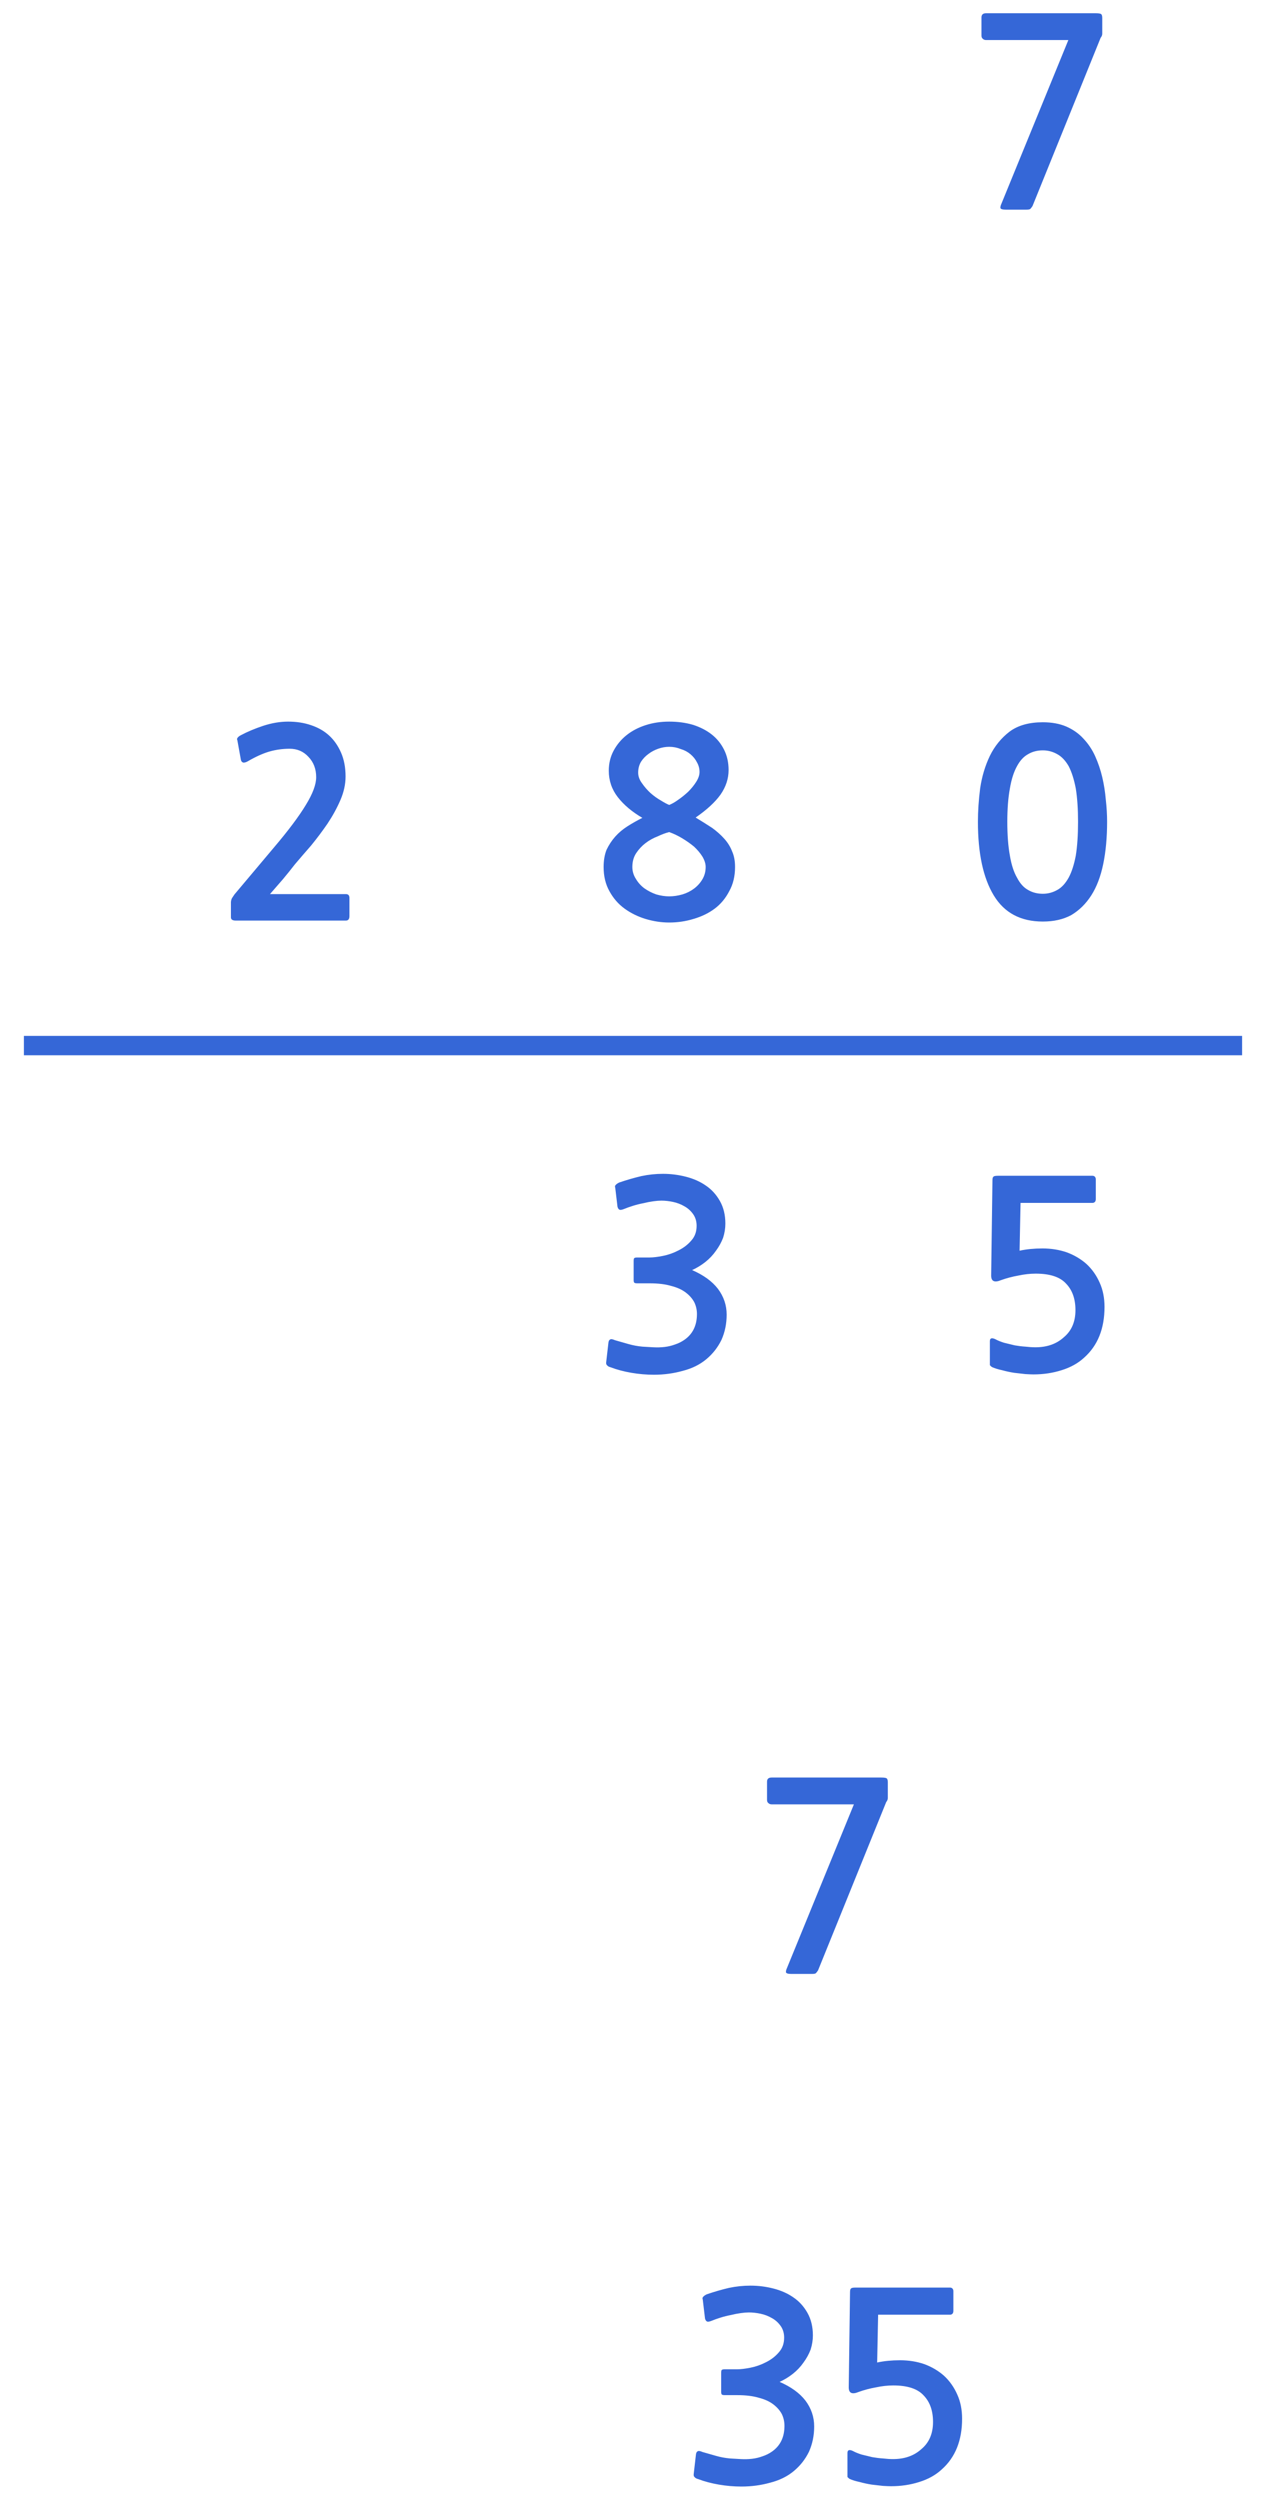 
<svg xmlns="http://www.w3.org/2000/svg" version="1.1" xmlns:xlink="http://www.w3.org/1999/xlink" preserveAspectRatio="none" x="0px" y="0px" width="196px" height="387px" viewBox="0 0 196 387">
<defs>
<g id="___35_0_Layer0_0_FILL">
<path fill="#3567D7" stroke="none" d="
M 143.9 352.6
Q 143.9 352.4 143.8 352.25 143.65 352.05 143.4 352.05
L 128.75 352.05
Q 128.15 352.05 128.05 352.2 127.9 352.3 127.9 352.75
L 127.7 367.5
Q 127.7 368.85 129.25 368.2 130.5 367.75 131.9 367.5 133.3 367.2 134.6 367.2 137.9 367.2 139.3 368.75 140.75 370.25 140.75 372.85 140.75 375.55 138.95 377.05 137.25 378.6 134.55 378.6 133.85 378.6 133 378.5 132.2 378.45 131.35 378.3 130.5 378.1 129.7 377.9 128.9 377.65 128.35 377.35 127.5 376.95 127.5 377.65
L 127.5 380.9
Q 127.5 381.2 127.5 381.35 127.55 381.45 127.8 381.65 128.45 381.95 129.4 382.15 130.3 382.4 131.25 382.55 132.2 382.65 133 382.75 133.85 382.8 134.25 382.8 136.55 382.8 138.6 382.15 140.7 381.5 142.1 380.2 145.25 377.4 145.25 372.35 145.25 370.25 144.5 368.6 143.75 366.9 142.45 365.7 141.15 364.55 139.4 363.9 137.65 363.3 135.65 363.3 133.7 363.3 132.1 363.65
L 132.25 356.25 143.4 356.25
Q 143.65 356.25 143.8 356.05 143.9 355.9 143.9 355.65
L 143.9 352.6
M 119.1 353.55
Q 117.8 352.65 116.05 352.2 114.3 351.75 112.5 351.75 110.8 351.75 109.15 352.1 107.45 352.5 105.7 353.1 105.3 353.3 105.15 353.5 105 353.65 105.1 353.9
L 105.45 356.85
Q 105.55 357.2 105.75 357.3 105.95 357.4 106.45 357.2 107.05 356.95 107.85 356.7 108.65 356.45 109.45 356.3 110.25 356.1 111 356 111.7 355.9 112.25 355.9 113.1 355.9 114.05 356.1 115 356.3 115.85 356.8 116.65 357.25 117.2 358.05 117.7 358.8 117.7 359.8 117.7 361.15 116.9 362.05 116.1 363 114.9 363.6 113.75 364.2 112.5 364.45 111.25 364.7 110.4 364.7
L 108.5 364.7
Q 108.15 364.7 108.05 364.8 107.95 364.85 107.95 365.25
L 107.95 368.2
Q 107.95 368.5 108.05 368.6 108.15 368.7 108.5 368.7
L 110.45 368.7
Q 112.4 368.7 113.75 369.1 115.15 369.45 116.05 370.15 116.9 370.8 117.35 371.65 117.75 372.5 117.75 373.45 117.75 376.1 115.8 377.45 115.15 377.9 114.4 378.15 113.6 378.45 112.75 378.55 111.9 378.65 111 378.6 110.1 378.55 109.3 378.5 108.2 378.4 107.15 378.1 106.1 377.8 105.05 377.5 104.5 377.25 104.3 377.4 104.1 377.5 104.05 377.85
L 103.7 380.9
Q 103.65 381.25 103.85 381.4 104 381.6 104.4 381.7 105.85 382.25 107.6 382.55 109.35 382.85 111.1 382.85 113.4 382.85 115.55 382.25 117.7 381.7 119.2 380.45 120.7 379.2 121.55 377.45 122.35 375.65 122.35 373.55 122.35 371.35 121 369.55 119.65 367.8 117 366.65 118.1 366.15 119.05 365.4 120 364.65 120.7 363.65 121.4 362.7 121.8 361.65 122.15 360.55 122.15 359.45 122.15 357.45 121.3 355.95 120.45 354.45 119.1 353.55
M 115.75 273.1
Q 115.05 273.1 115.05 273.75
L 115.05 276.55
Q 115.05 276.9 115.25 277.05 115.45 277.25 115.75 277.25
L 128.5 277.25 118.05 302.8
Q 117.9 303.25 118.05 303.35 118.2 303.5 118.8 303.5
L 122.05 303.5
Q 122.45 303.5 122.6 303.4 122.75 303.25 122.95 302.95
L 133.5 276.9
Q 133.75 276.6 133.75 276.25
L 133.75 273.85
Q 133.75 273.4 133.6 273.25 133.45 273.1 132.75 273.1
L 115.75 273.1
M 94.3 184.6
Q 95.1 184.35 95.9 184.2 96.7 184 97.45 183.9 98.15 183.8 98.7 183.8 99.55 183.8 100.5 184 101.45 184.2 102.3 184.7 103.1 185.15 103.65 185.95 104.15 186.7 104.15 187.7 104.15 189.05 103.35 189.95 102.55 190.9 101.35 191.5 100.2 192.1 98.95 192.35 97.7 192.6 96.85 192.6
L 94.95 192.6
Q 94.6 192.6 94.5 192.7 94.4 192.75 94.4 193.15
L 94.4 196.1
Q 94.4 196.4 94.5 196.5 94.6 196.6 94.95 196.6
L 96.9 196.6
Q 98.85 196.6 100.2 197 101.6 197.35 102.5 198.05 103.35 198.7 103.8 199.55 104.2 200.4 104.2 201.35 104.2 204 102.25 205.35 101.6 205.8 100.85 206.05 100.05 206.35 99.2 206.45 98.35 206.55 97.45 206.5 96.55 206.45 95.75 206.4 94.65 206.3 93.6 206 92.55 205.7 91.5 205.4 90.95 205.15 90.75 205.3 90.55 205.4 90.5 205.75
L 90.15 208.8
Q 90.1 209.15 90.3 209.3 90.45 209.5 90.85 209.6 92.3 210.15 94.05 210.45 95.8 210.75 97.55 210.75 99.85 210.75 102 210.15 104.15 209.6 105.65 208.35 107.15 207.1 108 205.35 108.8 203.55 108.8 201.45 108.8 199.25 107.45 197.45 106.1 195.7 103.45 194.55 104.55 194.05 105.5 193.3 106.45 192.55 107.15 191.55 107.85 190.6 108.25 189.55 108.6 188.45 108.6 187.35 108.6 185.35 107.75 183.85 106.9 182.35 105.55 181.45 104.25 180.55 102.5 180.1 100.75 179.65 98.95 179.65 97.25 179.65 95.6 180 93.9 180.4 92.15 181 91.75 181.2 91.6 181.4 91.45 181.55 91.55 181.8
L 91.9 184.75
Q 92 185.1 92.2 185.2 92.4 185.3 92.9 185.1 93.5 184.85 94.3 184.6
M 108.4 114
Q 107.7 112.6 106.5 111.65 105.3 110.7 103.6 110.15 101.9 109.65 99.9 109.65 97.95 109.65 96.25 110.2 94.55 110.75 93.3 111.75 92.05 112.75 91.3 114.15 90.55 115.55 90.55 117.25 90.55 119.55 91.95 121.35 93.35 123.15 95.75 124.55 94.55 125.15 93.45 125.85 92.35 126.55 91.55 127.45 90.75 128.35 90.2 129.5 89.75 130.65 89.75 132.15 89.75 134.3 90.65 135.9 91.55 137.55 93 138.6 94.45 139.65 96.25 140.2 98.1 140.75 99.9 140.75 101.85 140.75 103.65 140.2 105.55 139.65 106.95 138.6 108.35 137.55 109.2 135.9 110.1 134.3 110.1 132.15 110.1 130.75 109.65 129.75 109.25 128.7 108.45 127.8 107.65 126.9 106.55 126.1 105.4 125.35 104 124.5 106.6 122.7 107.85 120.95 109.1 119.15 109.1 117.15 109.1 115.4 108.4 114
M 103.2 114.7
Q 103.85 115.25 104.2 115.95 104.6 116.65 104.6 117.45 104.6 118.15 104.1 118.95 103.6 119.75 102.85 120.5 102.1 121.2 101.3 121.75 100.55 122.3 99.9 122.55 99.4 122.35 98.6 121.85 97.8 121.4 97 120.7 96.25 120 95.7 119.2 95.1 118.4 95.1 117.55 95.1 116.6 95.55 115.85 96 115.15 96.7 114.65 97.35 114.15 98.2 113.85 99.05 113.55 99.9 113.55 100.85 113.55 101.7 113.9 102.55 114.15 103.2 114.7
M 96.25 128.45
Q 97.1 127.8 98.15 127.4 99.1 126.95 99.9 126.75 100.9 127.1 101.9 127.7 102.9 128.3 103.75 129 104.55 129.75 105.05 130.55 105.55 131.4 105.55 132.15 105.55 133.2 105.05 134.05 104.55 134.9 103.75 135.5 102.95 136.1 101.95 136.4 100.9 136.7 99.9 136.7 98.95 136.7 97.9 136.4 96.9 136.05 96.05 135.45 95.25 134.85 94.75 134 94.2 133.15 94.2 132.15 94.2 130.9 94.8 130 95.4 129.1 96.25 128.45
M 47.25 111.8
Q 46.1 110.75 44.45 110.2 42.85 109.65 40.9 109.65 39.05 109.65 37.05 110.3 35.1 110.95 33.6 111.75 33.2 111.95 33.05 112.2 32.95 112.35 33.05 112.55
L 33.6 115.6
Q 33.7 115.95 34 116 34.3 116 34.65 115.8 36.45 114.75 37.95 114.3 39.5 113.85 41.15 113.85 42.9 113.85 44.05 115.1 45.25 116.35 45.25 118.25 45.25 119.95 43.65 122.55 42.05 125.2 38.7 129.15
L 32.6 136.4
Q 32.4 136.7 32.2 137 32.05 137.35 32.05 137.65
L 32.05 139.95
Q 32.05 140.45 32.8 140.45
L 49.85 140.45
Q 50.4 140.45 50.4 139.75
L 50.4 136.95
Q 50.4 136.35 49.85 136.35
L 38.1 136.35
Q 39.1 135.2 40.1 134.05 41.1 132.85 41.95 131.75 43.05 130.45 44.45 128.85 45.8 127.2 47 125.45 48.2 123.65 49 121.8 49.8 119.95 49.8 118.15 49.8 116.05 49.1 114.45 48.4 112.85 47.25 111.8
M 166.55 196.5
Q 165.8 194.8 164.5 193.6 163.2 192.45 161.45 191.8 159.7 191.2 157.7 191.2 155.75 191.2 154.15 191.55
L 154.3 184.15 165.45 184.15
Q 165.7 184.15 165.85 183.95 165.95 183.8 165.95 183.55
L 165.95 180.5
Q 165.95 180.3 165.85 180.15 165.7 179.95 165.45 179.95
L 150.8 179.95
Q 150.2 179.95 150.1 180.1 149.95 180.2 149.95 180.65
L 149.75 195.4
Q 149.75 196.75 151.3 196.1 152.55 195.65 153.95 195.4 155.35 195.1 156.65 195.1 159.95 195.1 161.35 196.65 162.8 198.15 162.8 200.75 162.8 203.45 161 204.95 159.3 206.5 156.6 206.5 155.9 206.5 155.05 206.4 154.25 206.35 153.4 206.2 152.55 206 151.75 205.8 150.95 205.55 150.4 205.25 149.55 204.85 149.55 205.55
L 149.55 208.8
Q 149.55 209.1 149.55 209.25 149.6 209.35 149.85 209.55 150.5 209.85 151.45 210.05 152.35 210.3 153.3 210.45 154.25 210.55 155.05 210.65 155.9 210.7 156.3 210.7 158.6 210.7 160.65 210.05 162.75 209.4 164.15 208.1 167.3 205.3 167.3 200.25 167.3 198.15 166.55 196.5
M 166.95 118.25
Q 166.55 116.55 165.85 115 165.15 113.45 164 112.25 162.95 111.1 161.35 110.4 159.8 109.75 157.75 109.75 154.55 109.75 152.6 111.2 150.65 112.7 149.55 114.95 148.45 117.25 148.05 119.95 147.7 122.7 147.7 125.15 147.7 132.5 150.15 136.55 152.6 140.6 157.75 140.6 160.3 140.6 162.15 139.6 164 138.5 165.25 136.55 166.5 134.6 167.1 131.7 167.7 128.8 167.7 125.15 167.7 123.5 167.5 121.75 167.35 119.95 166.95 118.25
M 163.2 125.15
Q 163.2 128.25 162.85 130.4 162.45 132.5 161.75 133.8 161 135.15 160 135.7 158.95 136.3 157.75 136.3 156.45 136.3 155.45 135.7 154.45 135.15 153.75 133.8 153 132.5 152.65 130.4 152.25 128.25 152.25 125.15 152.25 122.15 152.65 120 153 117.9 153.75 116.55 154.45 115.25 155.45 114.7 156.45 114.1 157.75 114.1 158.95 114.1 160 114.7 161 115.25 161.75 116.55 162.45 117.9 162.85 120 163.2 122.15 163.2 125.15
M 166.95 3.15
L 166.95 0.75
Q 166.95 0.3 166.8 0.15 166.65 0 165.95 0
L 148.95 0
Q 148.25 0 148.25 0.65
L 148.25 3.45
Q 148.25 3.8 148.45 3.95 148.65 4.15 148.95 4.15
L 161.7 4.15 151.25 29.7
Q 151.1 30.15 151.25 30.25 151.4 30.4 152 30.4
L 155.25 30.4
Q 155.65 30.4 155.8 30.3 155.95 30.15 156.15 29.85
L 166.7 3.8
Q 166.95 3.5 166.95 3.15 Z"/>
</g>

<path id="___35_0_Layer0_0_1_STROKES" stroke="#3567D7" stroke-width="3" stroke-linejoin="round" stroke-linecap="butt" fill="none" d="
M 188.6 159.8
L 0 159.8"/>
</defs>

<g transform="matrix( 1, 0, 0, 1, 3.7,2.05) ">
<g transform="matrix( 1, 0, 0, 1, 0,0) ">
<use xlink:href="#___35_0_Layer0_0_FILL"/>

<use xlink:href="#___35_0_Layer0_0_1_STROKES"/>
</g>
</g>
</svg>
